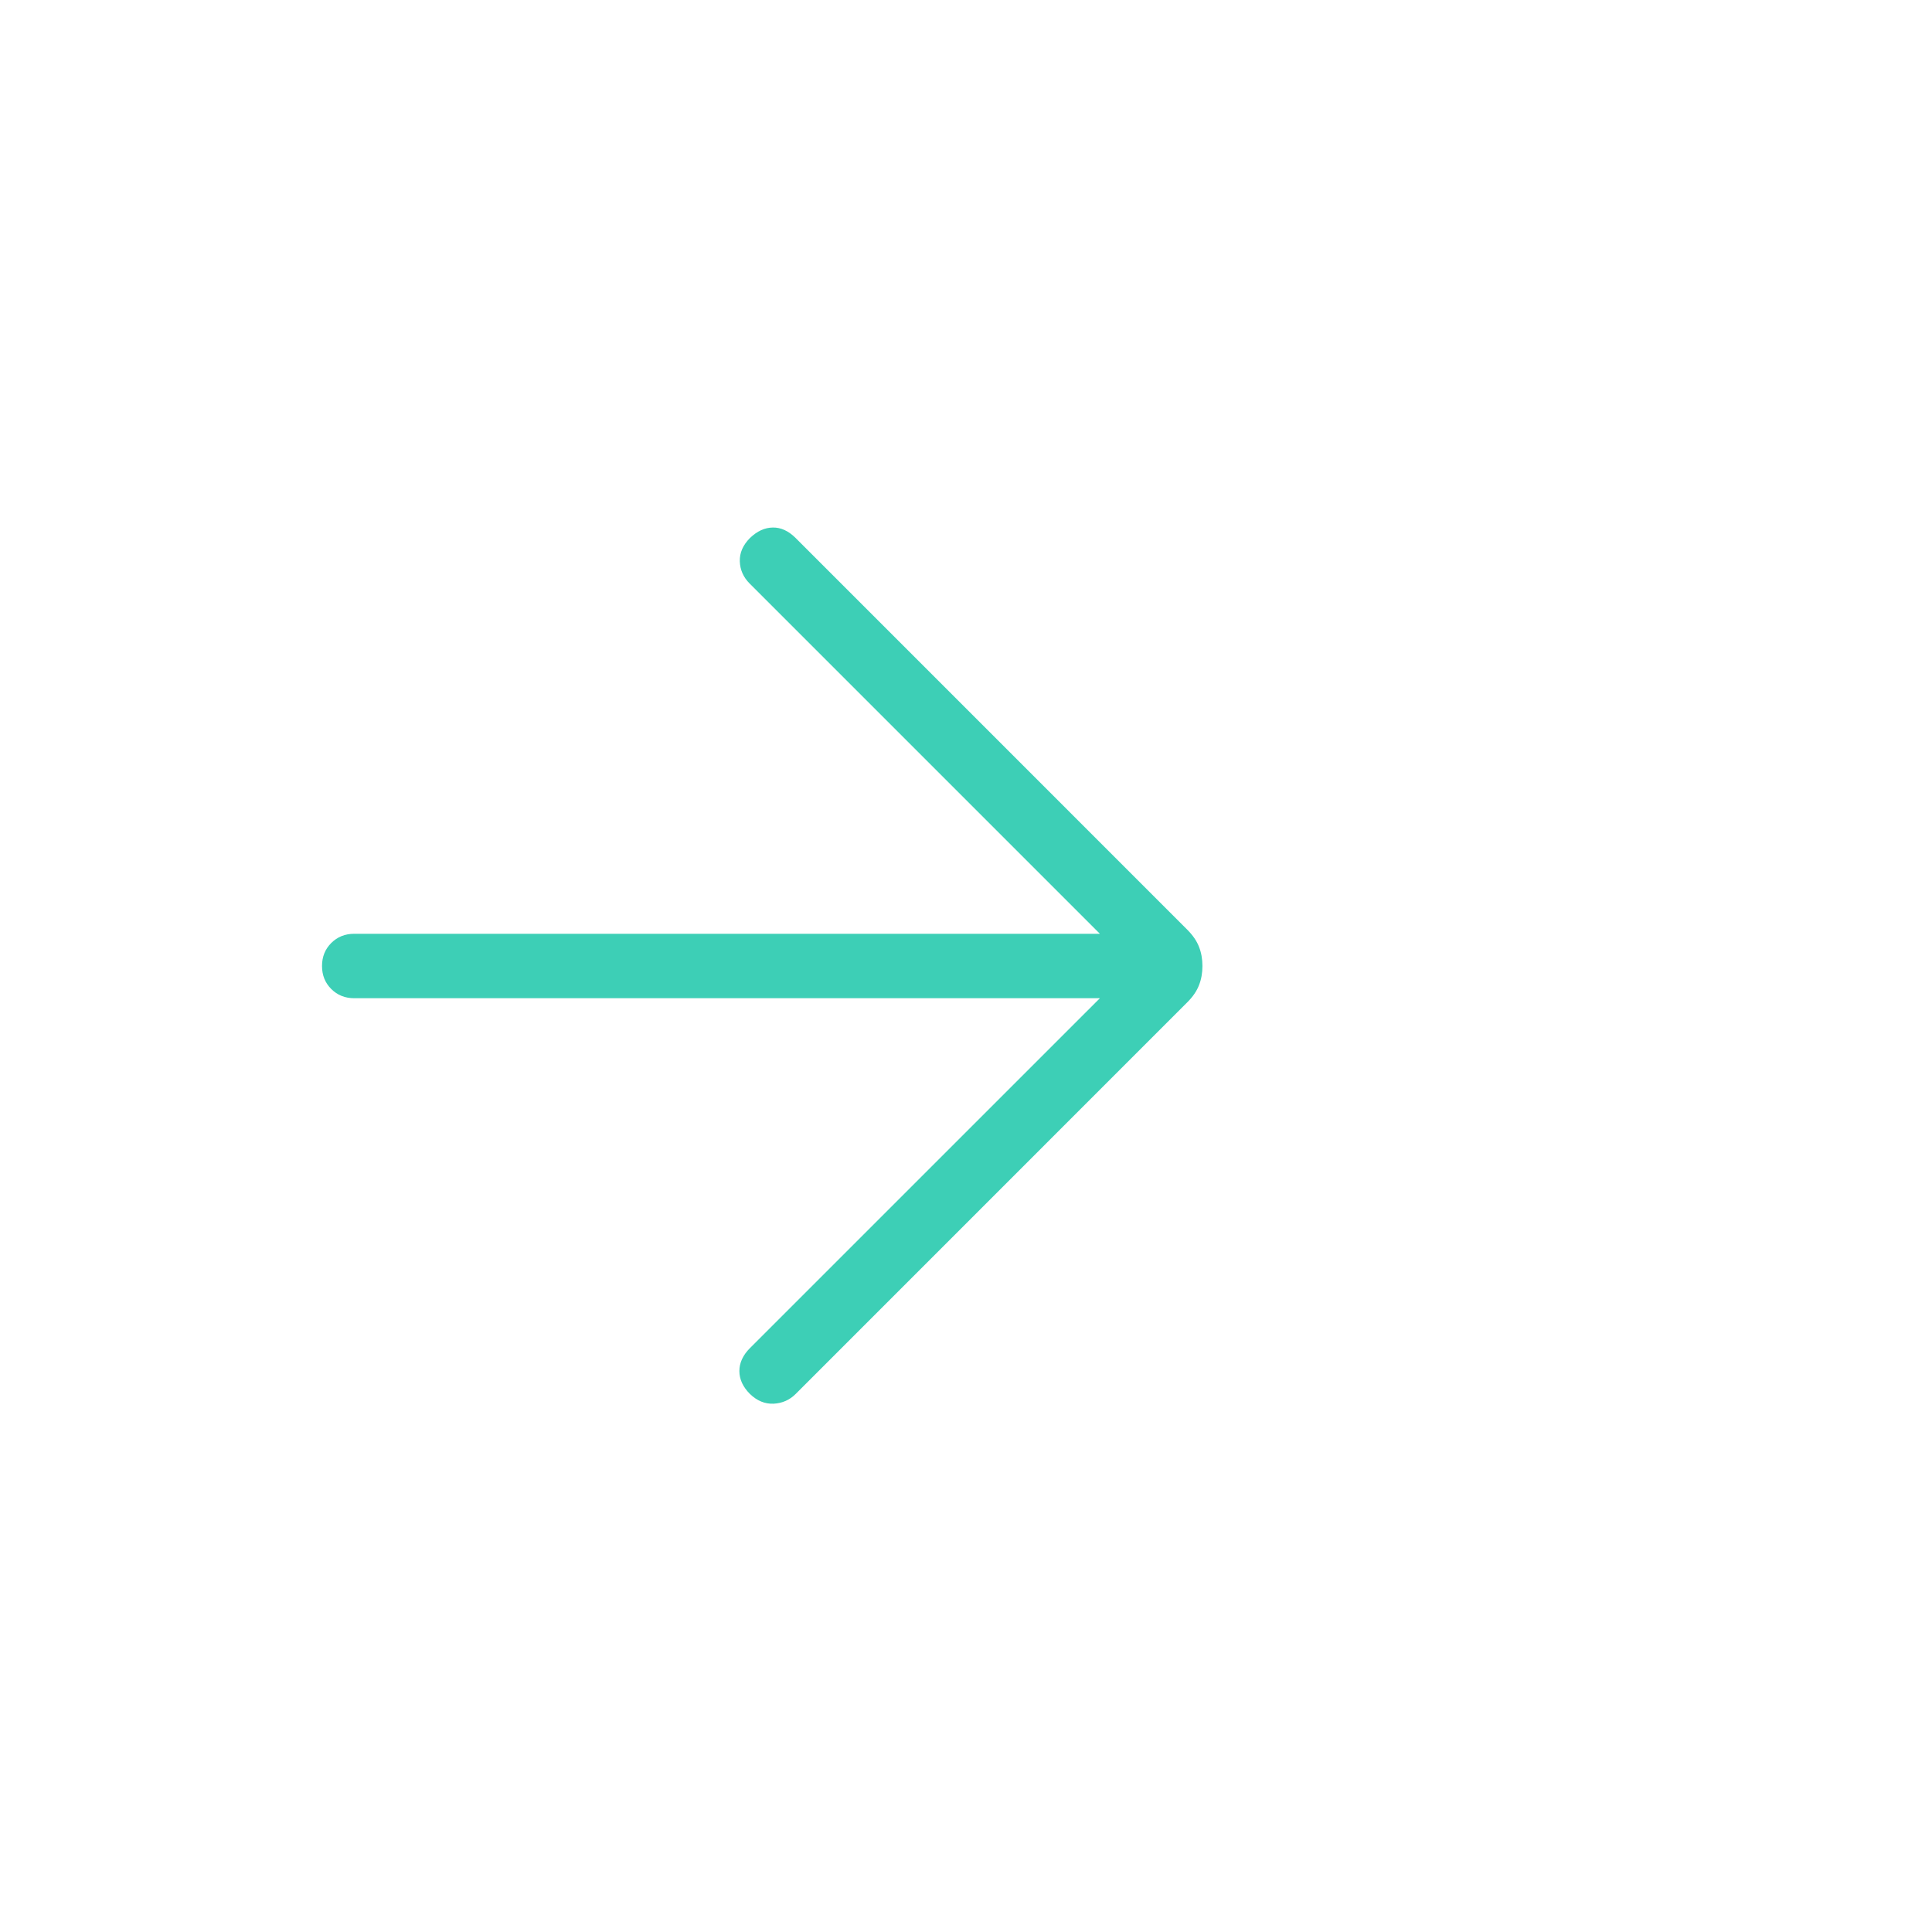 <svg width="40" height="40" viewBox="0 0 40 40" fill="none" xmlns="http://www.w3.org/2000/svg">
<mask id="mask0_33617_205" style="mask-type:alpha" maskUnits="userSpaceOnUse" x="0" y="4" width="32" height="32">
<rect y="4" width="32" height="32" fill="#D9D9D9"/>
</mask>
<g mask="url(#mask0_33617_205)">
<path d="M22.772 20.667H7.333C7.144 20.667 6.985 20.603 6.858 20.476C6.73 20.348 6.667 20.19 6.667 20C6.667 19.81 6.73 19.652 6.858 19.524C6.985 19.397 7.144 19.333 7.333 19.333H22.772L15.521 12.082C15.391 11.952 15.323 11.799 15.317 11.623C15.311 11.447 15.381 11.286 15.528 11.138C15.675 10.997 15.832 10.924 16 10.922C16.168 10.919 16.325 10.992 16.472 11.138L24.579 19.246C24.696 19.363 24.777 19.481 24.824 19.603C24.872 19.724 24.895 19.857 24.895 20C24.895 20.144 24.872 20.276 24.824 20.397C24.777 20.519 24.696 20.638 24.579 20.754L16.472 28.862C16.347 28.986 16.195 29.053 16.017 29.062C15.838 29.07 15.675 29.003 15.528 28.862C15.381 28.715 15.308 28.556 15.308 28.386C15.308 28.216 15.381 28.057 15.528 27.91L22.772 20.667Z" fill="#3DCFB6"/>
</g>
</svg>
